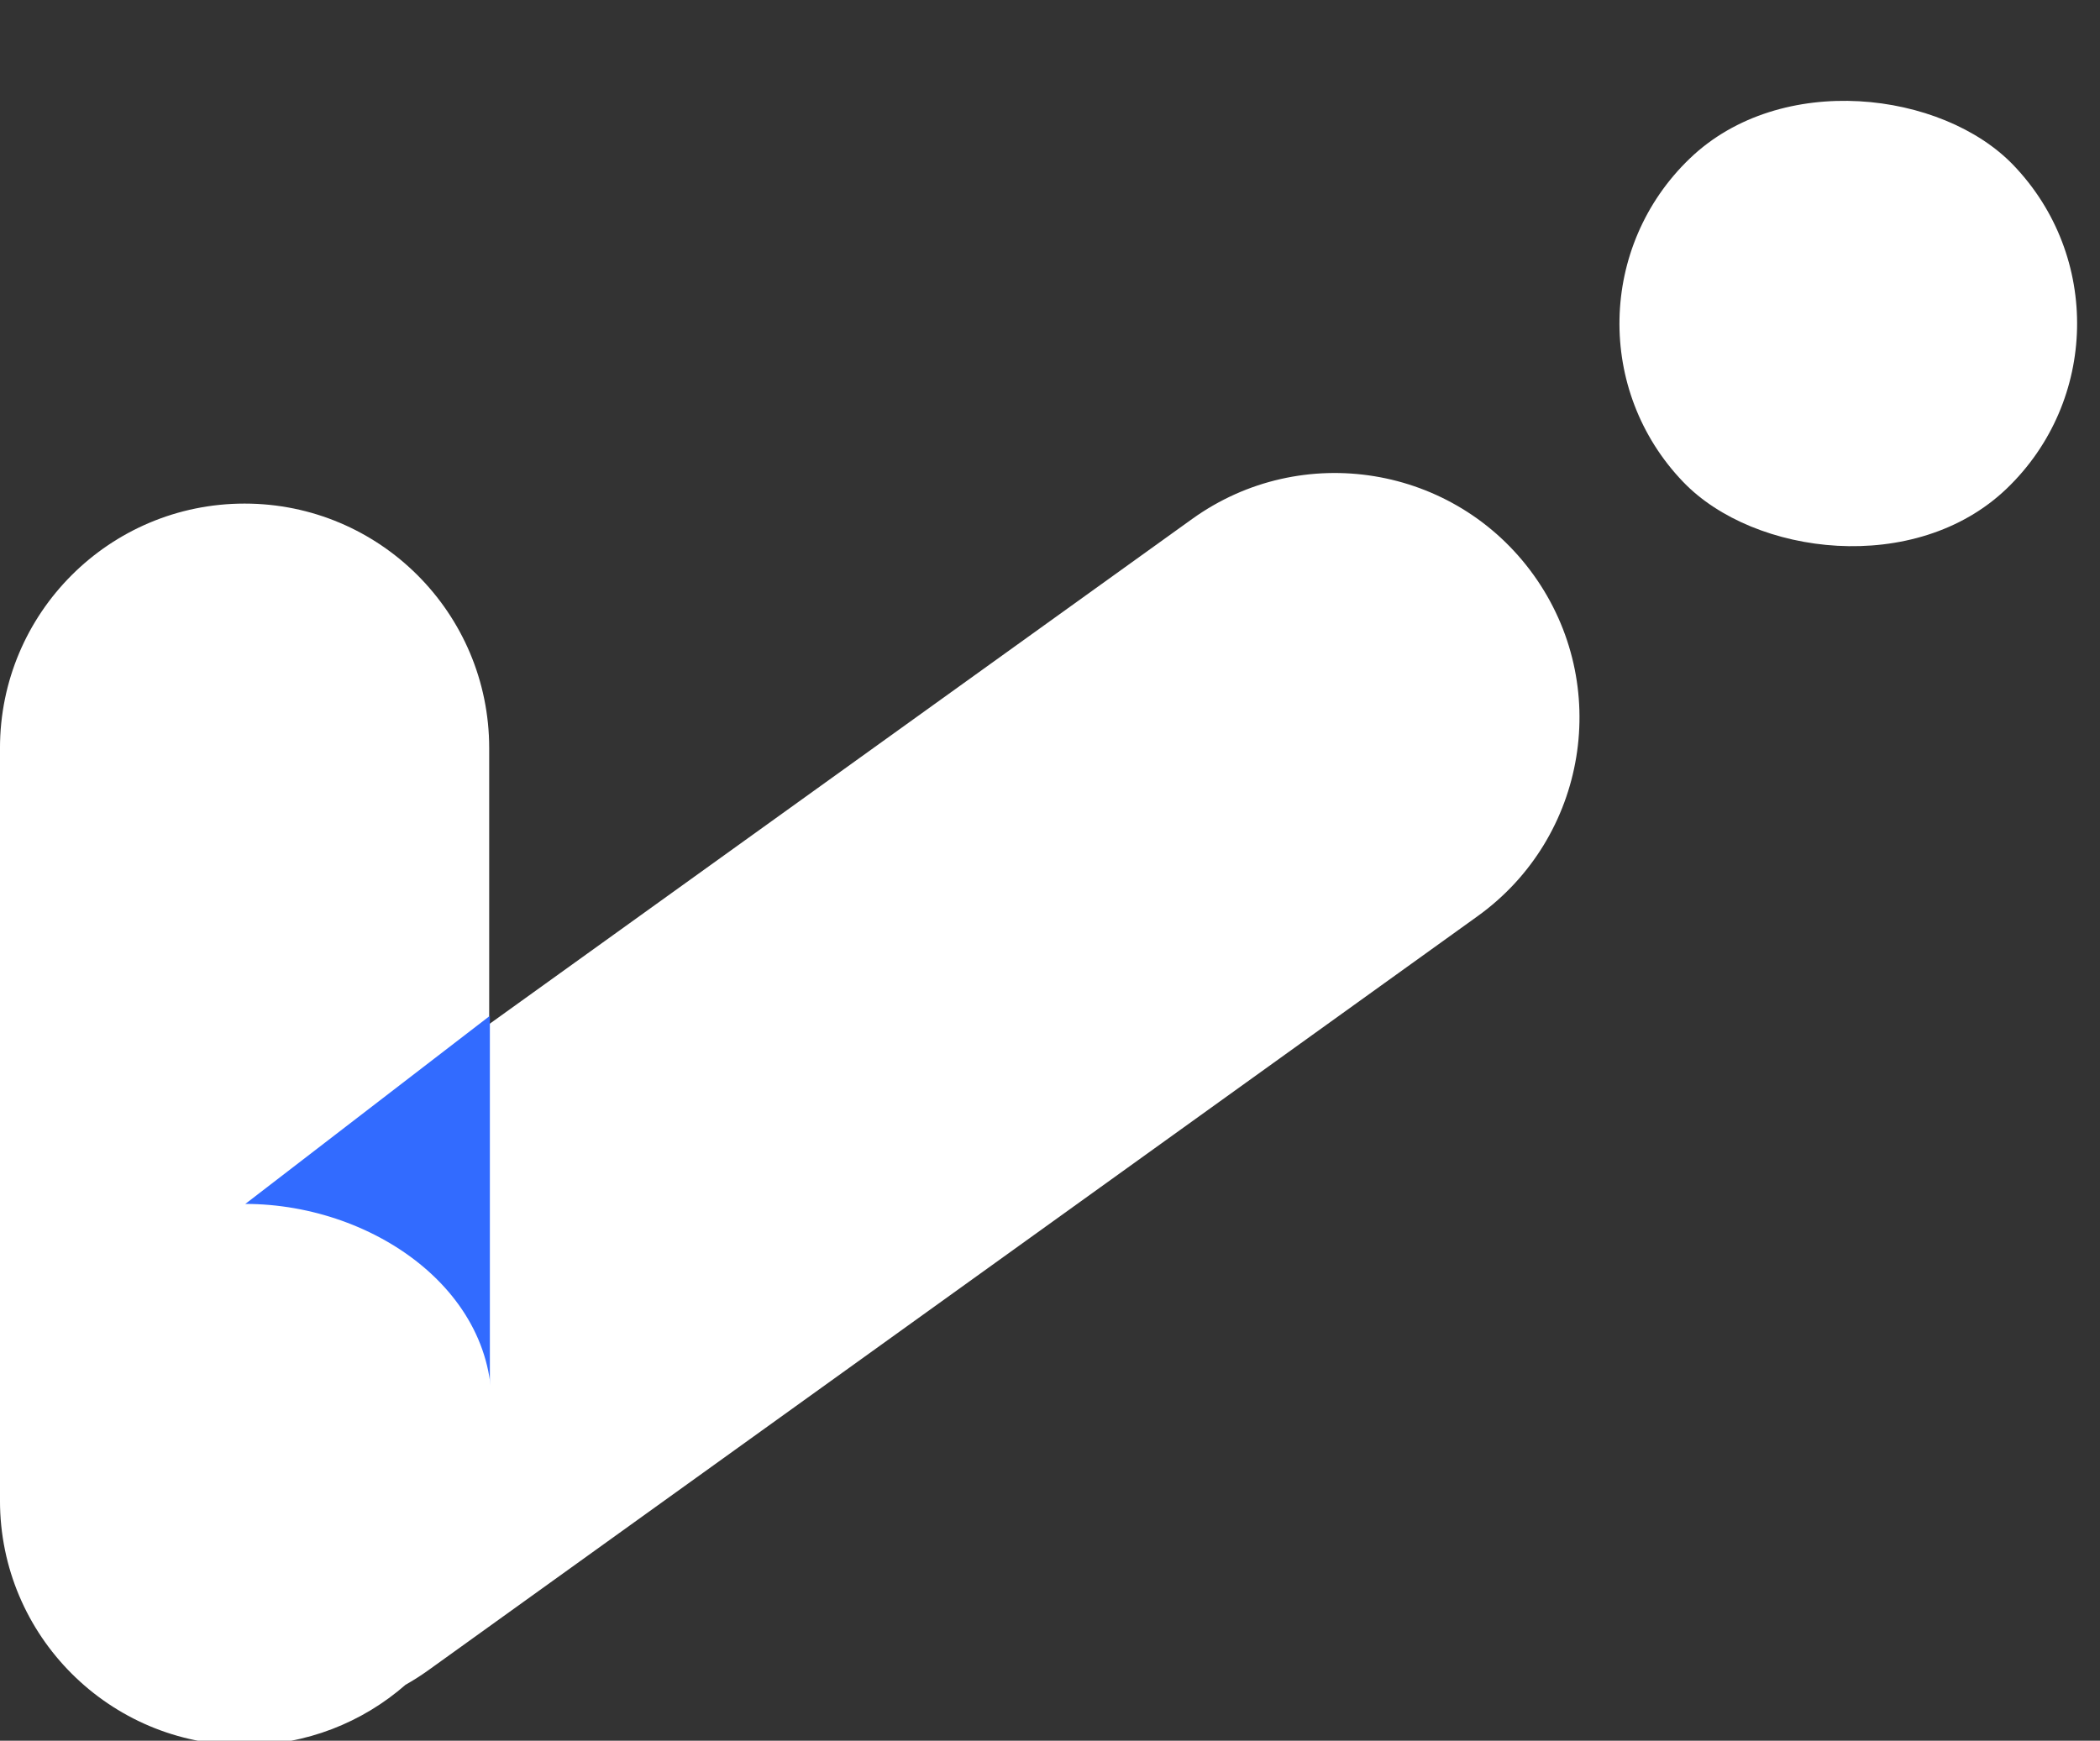 <svg width="117" height="97" viewBox="0 0 117 97" fill="none" xmlns="http://www.w3.org/2000/svg">
<rect x="0" y="0" width="117" height="97" fill="#333333" stroke="none"/>
<rect x="84.95" y="17.664" width="25.497" height="25.497" rx="12.748" transform="rotate(-43.844 84.95 17.664)" fill="white"/>
<path d="M66.417 28.921C72.528 24.528 81.045 25.921 85.438 32.032C89.83 38.144 88.437 46.66 82.325 51.053L23.866 93.072C23.453 93.369 23.028 93.638 22.595 93.883C20.198 95.979 17.061 97.25 13.627 97.25C6.101 97.25 -0.001 91.149 -0.001 83.622V41.69C-0.001 34.163 6.101 28.062 13.627 28.062C21.153 28.062 27.255 34.163 27.255 41.69V57.069L66.417 28.921Z" fill="white"/>
<path d="M13.665 67.09L27.293 56.607L27.293 77.854L13.665 67.09Z" fill="#326BFF"/>
<path d="M27.292 79.668C25.802 90.097 22.365 88.055 16.286 88.055C10.207 88.055 5.278 83.361 5.278 77.572C5.278 71.782 3.487 67.088 13.664 67.088C21.003 67.088 28.34 72.33 27.292 79.668Z" fill="white"/>
</svg>
